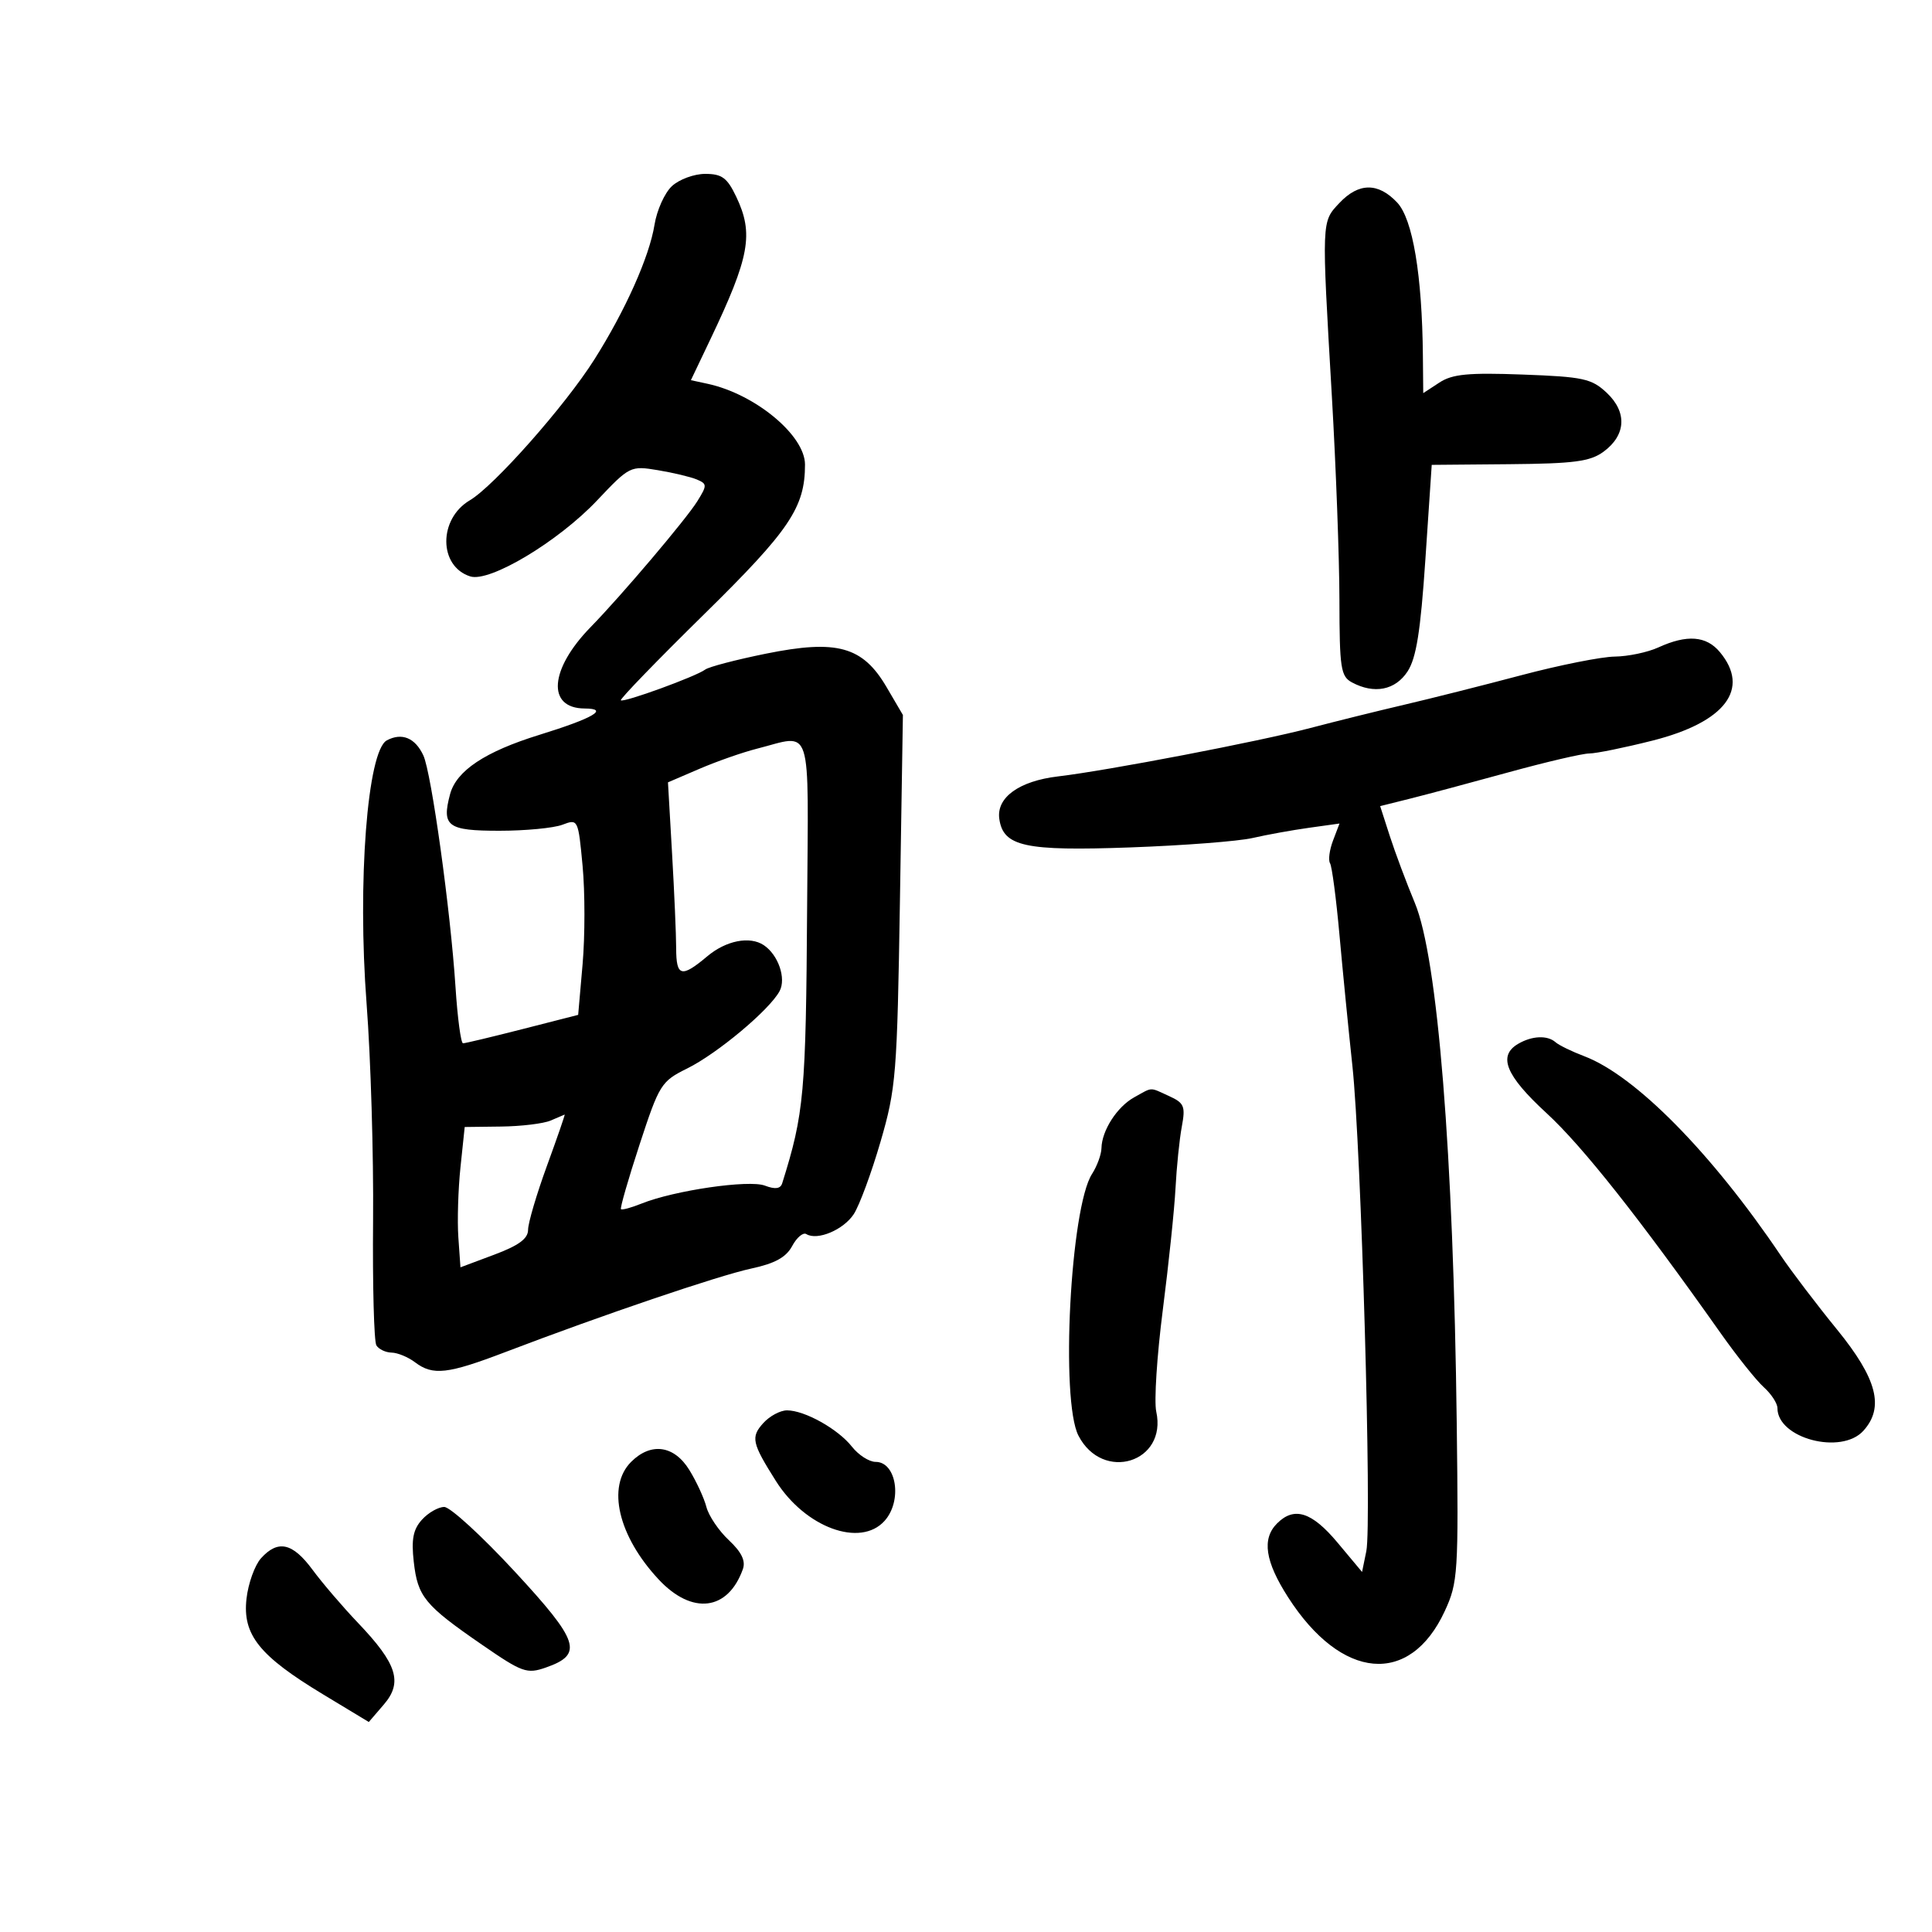 <svg xmlns="http://www.w3.org/2000/svg" width="300" height="300" viewBox="0 0 300 300" version="1.1">
	<path d="M 104.331 28.906 C 103.206 29.954, 101.992 32.651, 101.632 34.900 C 100.840 39.854, 97.108 48.207, 92.277 55.843 C 87.748 63.001, 76.729 75.456, 72.954 77.687 C 68.054 80.580, 68.096 87.944, 73.020 89.506 C 76.042 90.465, 86.669 84.100, 92.709 77.714 C 97.765 72.369, 97.898 72.302, 102.168 73.012 C 104.551 73.408, 107.271 74.059, 108.212 74.458 C 109.812 75.137, 109.816 75.361, 108.273 77.843 C 106.540 80.631, 96.500 92.475, 91.732 97.356 C 85.319 103.920, 84.866 109.982, 90.785 110.015 C 94.669 110.037, 92.124 111.518, 83.756 114.106 C 75.316 116.716, 70.855 119.683, 69.883 123.335 C 68.558 128.309, 69.492 129, 77.542 129 C 81.572 129, 85.974 128.580, 87.324 128.067 C 89.758 127.141, 89.783 127.192, 90.466 134.475 C 90.844 138.513, 90.844 145.365, 90.466 149.702 L 89.778 157.588 81.139 159.797 C 76.387 161.012, 72.229 162.005, 71.898 162.003 C 71.567 162.001, 71.041 158.062, 70.729 153.249 C 69.960 141.383, 66.992 120.004, 65.738 117.303 C 64.470 114.571, 62.399 113.716, 60.069 114.963 C 57.046 116.581, 55.480 136.983, 56.927 155.899 C 57.568 164.284, 58.021 179.396, 57.932 189.482 C 57.843 199.568, 58.074 208.311, 58.444 208.910 C 58.815 209.510, 59.879 210.014, 60.809 210.032 C 61.739 210.049, 63.374 210.724, 64.441 211.532 C 67.223 213.636, 69.490 213.379, 78.500 209.937 C 93.463 204.222, 111.593 198.066, 116.663 196.979 C 120.331 196.192, 122.073 195.233, 123.010 193.481 C 123.720 192.154, 124.709 191.320, 125.208 191.628 C 126.908 192.679, 130.972 190.973, 132.567 188.538 C 133.443 187.201, 135.313 182.146, 136.722 177.304 C 139.143 168.986, 139.310 166.913, 139.743 139.760 L 140.202 111.021 137.665 106.692 C 133.960 100.370, 129.973 99.266, 118.926 101.503 C 114.292 102.441, 110.050 103.552, 109.500 103.972 C 108.111 105.030, 96.812 109.145, 96.407 108.740 C 96.225 108.558, 102.037 102.553, 109.323 95.394 C 122.616 82.334, 125 78.797, 125 72.137 C 125 67.606, 117.279 61.197, 109.891 59.598 L 107.282 59.033 110.270 52.766 C 116.422 39.866, 117.069 36.310, 114.315 30.534 C 112.916 27.602, 112.097 27, 109.503 27 C 107.784 27, 105.457 27.858, 104.331 28.906 M 207.972 31.530 C 205.194 34.487, 205.211 34.036, 206.809 61.500 C 207.449 72.500, 207.979 86.772, 207.986 93.215 C 207.999 103.765, 208.192 105.033, 209.934 105.965 C 213.392 107.815, 216.656 107.174, 218.559 104.270 C 219.922 102.189, 220.581 98.052, 221.333 86.862 L 222.318 72.184 234.409 72.079 C 244.453 71.991, 246.923 71.662, 249 70.138 C 252.498 67.569, 252.689 63.996, 249.490 60.990 C 247.144 58.787, 245.861 58.508, 236.442 58.160 C 227.986 57.847, 225.519 58.085, 223.498 59.410 L 221 61.046 220.946 55.273 C 220.829 42.706, 219.374 34.027, 216.954 31.451 C 214.005 28.312, 210.970 28.339, 207.972 31.530 M 257.500 100.536 C 255.850 101.292, 252.805 101.930, 250.734 101.955 C 248.662 101.980, 242.137 103.281, 236.234 104.846 C 230.330 106.411, 222.125 108.480, 218 109.443 C 213.875 110.406, 207.350 112.024, 203.500 113.037 C 195.506 115.142, 172.042 119.644, 164.303 120.559 C 158.242 121.275, 154.696 123.839, 155.172 127.160 C 155.786 131.446, 159.138 132.177, 175.500 131.587 C 183.750 131.290, 192.300 130.633, 194.500 130.125 C 196.700 129.618, 200.637 128.905, 203.248 128.541 L 207.997 127.878 206.991 130.523 C 206.438 131.978, 206.230 133.563, 206.528 134.046 C 206.827 134.528, 207.487 139.553, 207.996 145.212 C 208.505 150.870, 209.406 160, 209.999 165.500 C 211.367 178.188, 213.042 236.558, 212.162 240.859 L 211.500 244.092 207.700 239.546 C 203.702 234.763, 200.966 233.891, 198.304 236.554 C 195.914 238.943, 196.437 242.448, 200.015 248.024 C 208.303 260.940, 218.931 261.875, 224.344 250.166 C 226.396 245.724, 226.486 244.323, 226.201 221 C 225.689 179.082, 223.245 148.726, 219.698 140.211 C 218.389 137.070, 216.642 132.401, 215.814 129.837 L 214.310 125.173 218.905 124.026 C 221.432 123.395, 228.309 121.556, 234.187 119.939 C 240.065 118.323, 245.730 117, 246.777 117 C 247.824 117, 252.240 116.101, 256.590 115.003 C 267.891 112.150, 271.830 106.973, 267.056 101.250 C 264.951 98.726, 261.944 98.501, 257.500 100.536 M 117.500 116.267 C 115.300 116.826, 111.300 118.227, 108.611 119.382 L 103.722 121.482 104.356 132.491 C 104.705 138.546, 104.993 145.188, 104.995 147.250 C 105.001 151.661, 105.812 151.871, 109.818 148.500 C 112.736 146.044, 116.428 145.315, 118.600 146.765 C 120.850 148.267, 122.109 151.927, 121.055 153.898 C 119.495 156.812, 111.387 163.600, 106.700 165.915 C 102.668 167.907, 102.372 168.380, 99.313 177.725 C 97.560 183.079, 96.261 187.594, 96.424 187.758 C 96.588 187.922, 98.023 187.533, 99.611 186.893 C 104.681 184.853, 116.289 183.159, 118.762 184.100 C 120.370 184.711, 121.189 184.602, 121.460 183.739 C 124.868 172.867, 125.140 169.847, 125.331 140.716 C 125.522 111.691, 126.275 114.042, 117.500 116.267 M 235.750 162.080 C 232.546 163.946, 233.797 167.009, 240.148 172.848 C 245.716 177.967, 254.590 189.181, 267.173 207 C 269.697 210.575, 272.716 214.357, 273.881 215.405 C 275.047 216.453, 276 217.915, 276 218.655 C 276 223.353, 285.912 225.965, 289.345 222.171 C 292.633 218.538, 291.473 214.084, 285.249 206.443 C 282.087 202.562, 278.152 197.387, 276.505 194.943 C 265.772 179.020, 253.936 167.016, 246 164.007 C 244.075 163.277, 242.072 162.302, 241.550 161.840 C 240.290 160.726, 237.906 160.825, 235.750 162.080 M 176.110 170.396 C 173.457 171.866, 171.090 175.546, 171.035 178.285 C 171.016 179.267, 170.357 181.067, 169.572 182.285 C 166.202 187.511, 164.647 217.483, 167.463 222.928 C 171.231 230.215, 181.279 227.100, 179.541 219.185 C 179.191 217.592, 179.650 210.486, 180.561 203.394 C 181.472 196.302, 182.359 187.800, 182.532 184.500 C 182.705 181.200, 183.145 176.902, 183.509 174.950 C 184.100 171.784, 183.887 171.269, 181.539 170.200 C 178.435 168.786, 179.055 168.763, 176.110 170.396 M 85.500 174 C 84.400 174.473, 80.948 174.891, 77.830 174.930 L 72.159 175 71.502 181.250 C 71.141 184.688, 70.993 189.590, 71.173 192.144 L 71.500 196.789 76.750 194.824 C 80.554 193.401, 82 192.336, 82 190.959 C 82 189.913, 83.319 185.445, 84.930 181.029 C 86.542 176.613, 87.779 173.032, 87.680 173.070 C 87.581 173.109, 86.600 173.527, 85.500 174 M 118.534 220.963 C 116.552 223.152, 116.747 224.055, 120.475 229.960 C 125.042 237.196, 133.575 240.337, 137.345 236.171 C 140.141 233.082, 139.226 227, 135.966 227 C 134.964 227, 133.308 225.936, 132.285 224.636 C 130.131 221.897, 124.949 219, 122.205 219 C 121.163 219, 119.511 219.883, 118.534 220.963 M 98 227 C 94.184 230.816, 95.986 238.515, 102.271 245.250 C 107.464 250.815, 113.045 250.135, 115.353 243.656 C 115.809 242.374, 115.144 241.001, 113.173 239.156 C 111.613 237.695, 110.045 235.375, 109.689 234 C 109.333 232.625, 108.139 230.037, 107.035 228.250 C 104.674 224.424, 101.074 223.926, 98 227 M 65.522 235.975 C 64.153 237.488, 63.855 239.020, 64.249 242.516 C 64.861 247.942, 65.935 249.250, 74.812 255.370 C 81.104 259.709, 81.810 259.962, 84.752 258.937 C 90.624 256.889, 89.975 254.890, 79.895 243.993 C 74.811 238.497, 69.900 234, 68.981 234 C 68.062 234, 66.505 234.889, 65.522 235.975 M 40.537 241.959 C 39.561 243.037, 38.544 245.870, 38.275 248.255 C 37.645 253.842, 40.262 257.116, 50.118 263.071 L 57.267 267.391 59.602 264.677 C 62.569 261.227, 61.662 258.361, 55.592 252 C 53.230 249.525, 50.053 245.813, 48.530 243.750 C 45.438 239.560, 43.168 239.052, 40.537 241.959" stroke="none" fill="black" fill-rule="evenodd"/>
</svg>